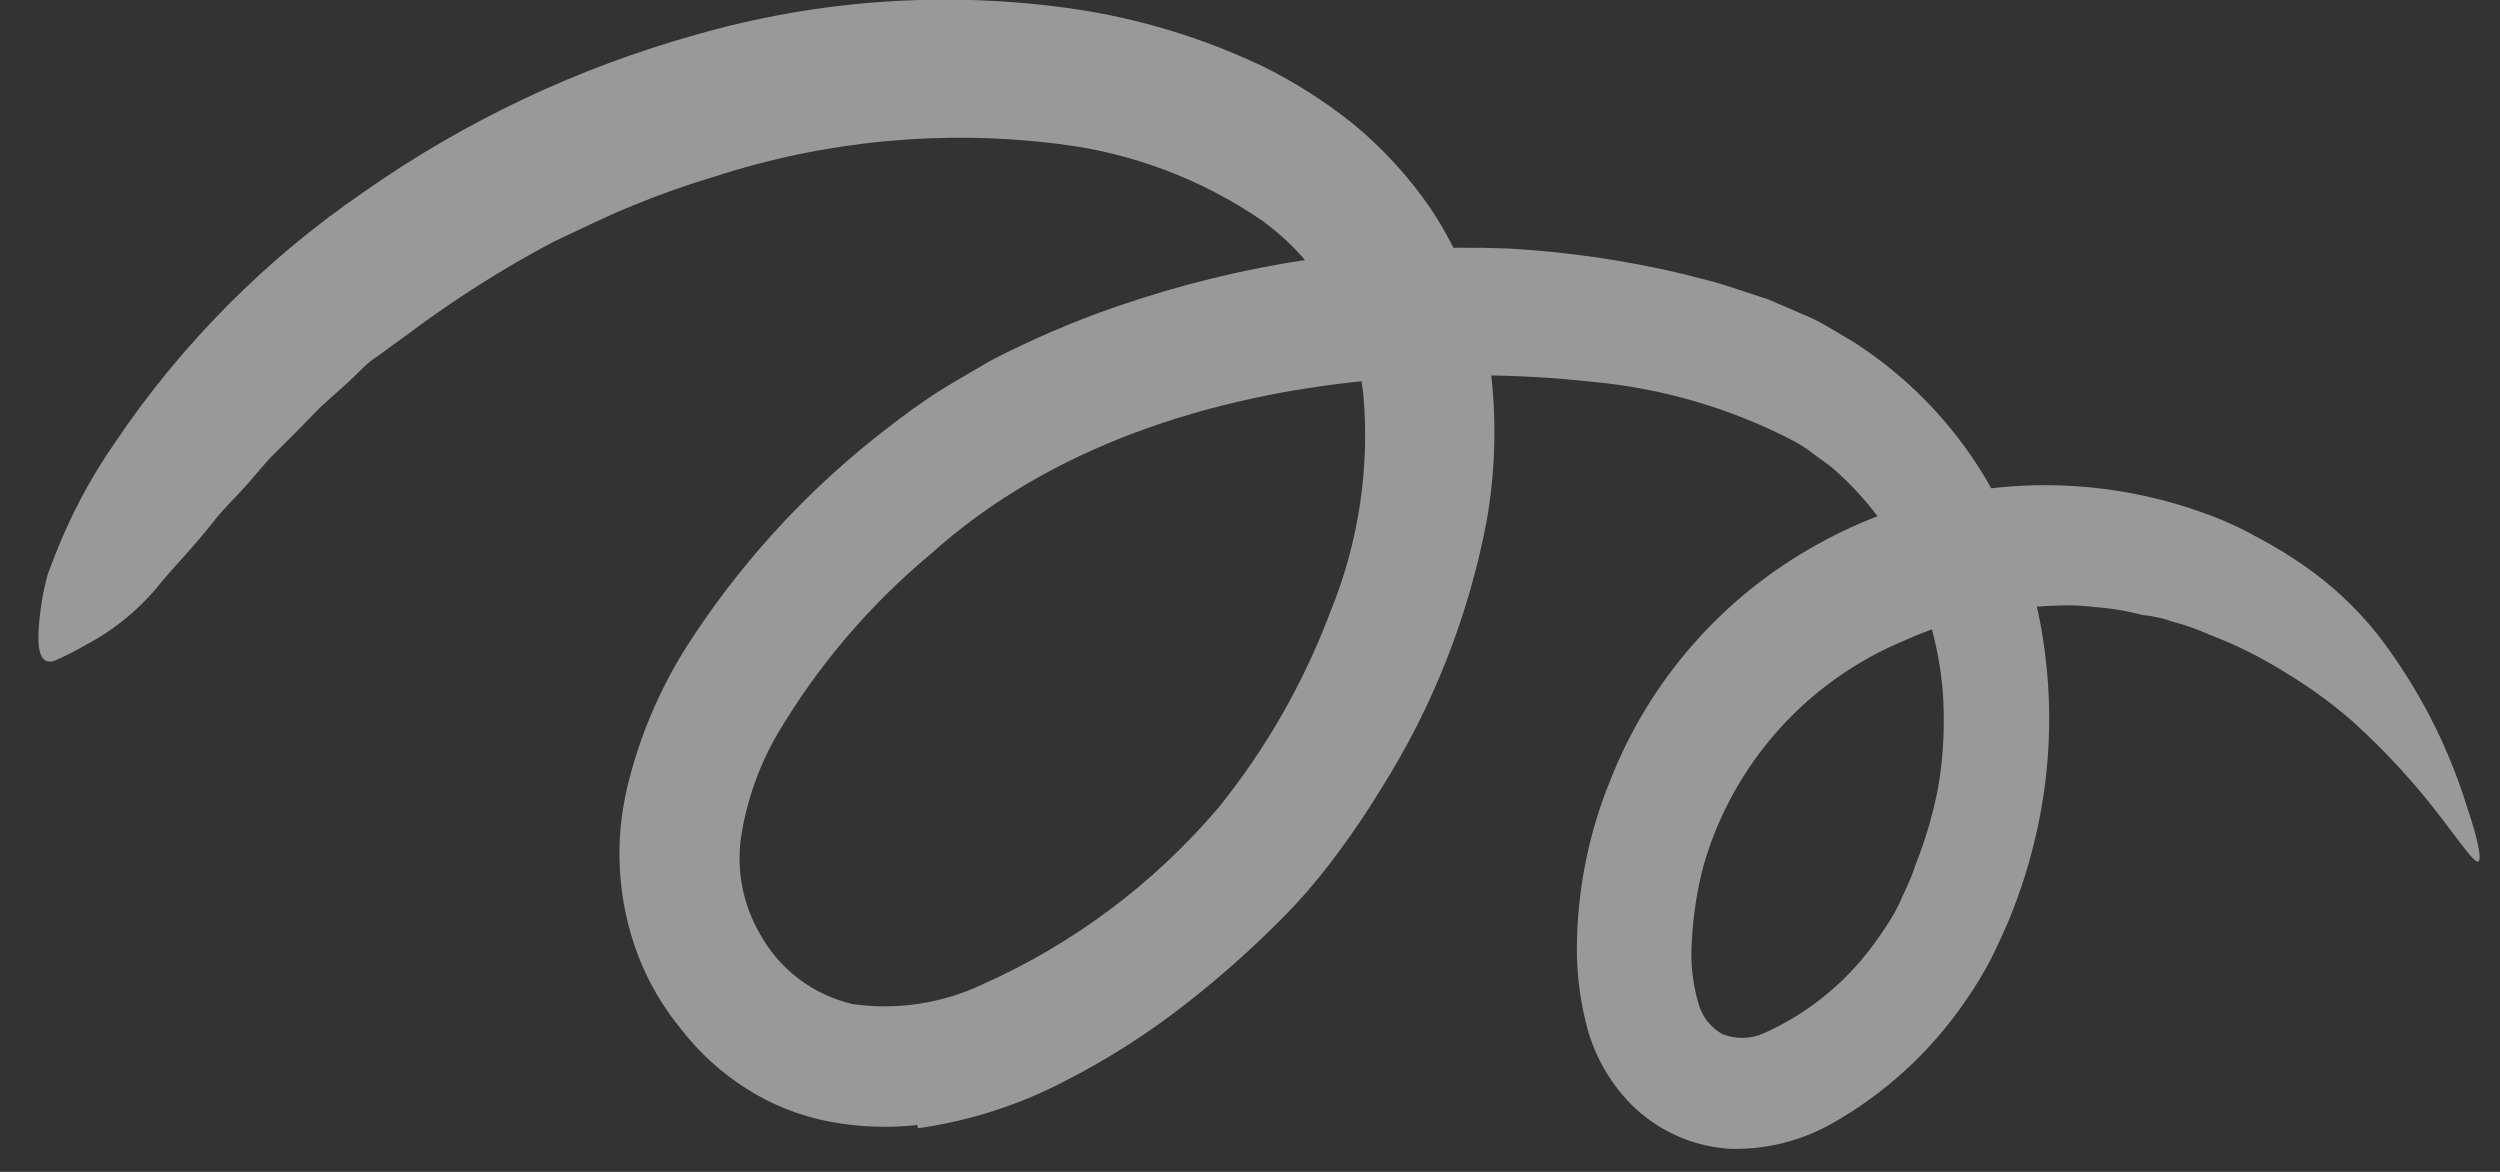 <svg width="64" height="30" viewBox="0 0 64 30" fill="none" xmlns="http://www.w3.org/2000/svg">
<rect x="0" y="0" width="64" height="30" fill="#333333" stroke="none"/>
<path d="M23.487 28.8C22.751 28.882 22.007 28.855 21.278 28.721C20.504 28.58 19.765 28.29 19.102 27.866C18.464 27.46 17.901 26.948 17.439 26.35C16.964 25.774 16.587 25.125 16.323 24.428C15.804 23.04 15.717 21.528 16.073 20.091C16.381 18.835 16.89 17.639 17.581 16.547C18.869 14.538 20.475 12.752 22.336 11.259C22.795 10.892 23.271 10.529 23.775 10.187C24.279 9.846 24.816 9.559 25.331 9.248C26.383 8.699 27.474 8.23 28.596 7.844C31.816 6.732 35.214 6.23 38.618 6.362C40.12 6.447 41.613 6.664 43.078 7.011C43.445 7.111 43.813 7.188 44.175 7.306L45.267 7.664L46.379 8.144C46.746 8.319 47.086 8.547 47.438 8.746C48.813 9.625 49.967 10.81 50.808 12.209C51.623 13.575 52.147 15.095 52.346 16.674C52.548 18.211 52.479 19.772 52.141 21.286C51.97 22.054 51.734 22.807 51.436 23.536C51.284 23.89 51.12 24.251 50.956 24.574C50.769 24.93 50.56 25.274 50.329 25.604C49.437 26.917 48.251 28.005 46.865 28.781C46.081 29.216 45.195 29.433 44.299 29.41C43.331 29.355 42.417 28.942 41.736 28.25C41.173 27.669 40.778 26.946 40.593 26.159C40.422 25.456 40.347 24.733 40.372 24.01C40.411 22.627 40.699 21.263 41.221 19.982C42.226 17.416 44.095 15.283 46.505 13.948C49.607 12.209 53.323 11.941 56.644 13.217C57.052 13.371 57.447 13.558 57.826 13.775C58.212 13.979 58.586 14.205 58.945 14.453C59.666 14.948 60.31 15.547 60.857 16.23C61.881 17.556 62.66 19.054 63.155 20.655C63.478 21.611 63.534 22.049 63.434 22.057C63.334 22.065 63.043 21.657 62.529 20.98C61.843 20.072 61.071 19.23 60.226 18.467C59.701 18.009 59.138 17.599 58.542 17.239C57.916 16.842 57.252 16.509 56.559 16.246C56.253 16.108 55.935 15.997 55.61 15.913C55.452 15.855 55.288 15.811 55.12 15.783C55.038 15.763 54.953 15.751 54.868 15.749L54.622 15.688C54.295 15.614 53.962 15.564 53.628 15.54C53.294 15.498 52.956 15.487 52.62 15.505C51.283 15.543 49.967 15.848 48.748 16.4C46.264 17.431 44.38 19.532 43.623 22.114C43.45 22.755 43.346 23.412 43.312 24.075C43.269 24.629 43.329 25.186 43.489 25.718C43.585 26.04 43.802 26.311 44.096 26.474C44.445 26.613 44.835 26.601 45.176 26.442C46.357 25.909 47.368 25.06 48.098 23.989C48.202 23.852 48.283 23.713 48.378 23.573C48.464 23.439 48.542 23.299 48.611 23.155C48.749 22.826 48.925 22.51 49.031 22.154C49.291 21.505 49.488 20.832 49.62 20.145C49.763 19.294 49.798 18.429 49.724 17.569C49.638 16.715 49.433 15.876 49.117 15.078C48.643 13.896 47.896 12.842 46.938 12.003C46.78 11.866 46.602 11.757 46.434 11.627C46.268 11.495 46.091 11.38 45.904 11.281C44.296 10.447 42.541 9.934 40.737 9.772C38.859 9.566 36.965 9.554 35.086 9.737C30.942 10.13 26.868 11.446 23.836 14.175C22.268 15.479 20.936 17.042 19.898 18.798C19.424 19.617 19.108 20.518 18.968 21.454C18.853 22.298 19.021 23.157 19.448 23.895C19.948 24.813 20.817 25.472 21.835 25.706C22.966 25.865 24.118 25.689 25.149 25.201C27.478 24.164 29.543 22.617 31.194 20.675C32.41 19.167 33.377 17.475 34.058 15.661C34.777 13.907 35.067 12.005 34.903 10.116C34.712 8.326 33.768 6.701 32.309 5.647C30.758 4.584 28.974 3.912 27.109 3.686C24.145 3.312 21.136 3.597 18.296 4.52C17.585 4.731 16.886 4.978 16.202 5.262C15.514 5.535 14.852 5.875 14.179 6.184C12.874 6.875 11.625 7.667 10.443 8.553L9.659 9.124C9.39 9.286 9.17 9.553 8.943 9.758L8.225 10.402L7.545 11.096L6.915 11.724C6.73 11.925 6.568 12.128 6.399 12.319C6.073 12.696 5.731 13.007 5.476 13.341C4.965 13.993 4.482 14.48 4.131 14.902C3.609 15.562 2.955 16.108 2.211 16.502C1.943 16.659 1.666 16.799 1.38 16.922C0.99 17.03 0.904 16.566 1.049 15.543C1.087 15.254 1.147 14.968 1.227 14.688C1.338 14.389 1.467 14.057 1.62 13.703C1.982 12.872 2.424 12.079 2.941 11.334C4.649 8.798 6.824 6.61 9.351 4.889C11.921 3.091 14.776 1.741 17.796 0.895C20.929 -0.008 24.218 -0.238 27.446 0.221C29.144 0.467 30.795 0.968 32.343 1.706C33.167 2.114 33.943 2.611 34.659 3.187C35.407 3.806 36.066 4.526 36.616 5.326C37.42 6.533 37.942 7.905 38.144 9.341C38.319 10.668 38.291 12.015 38.059 13.334C37.596 15.777 36.676 18.109 35.346 20.209C35.032 20.728 34.688 21.235 34.328 21.729C33.955 22.247 33.549 22.742 33.114 23.21C32.272 24.089 31.369 24.907 30.412 25.657C29.443 26.422 28.402 27.091 27.304 27.654C26.116 28.28 24.829 28.696 23.5 28.883L23.487 28.8Z" fill="white" fill-opacity="0.5"/>
</svg>
